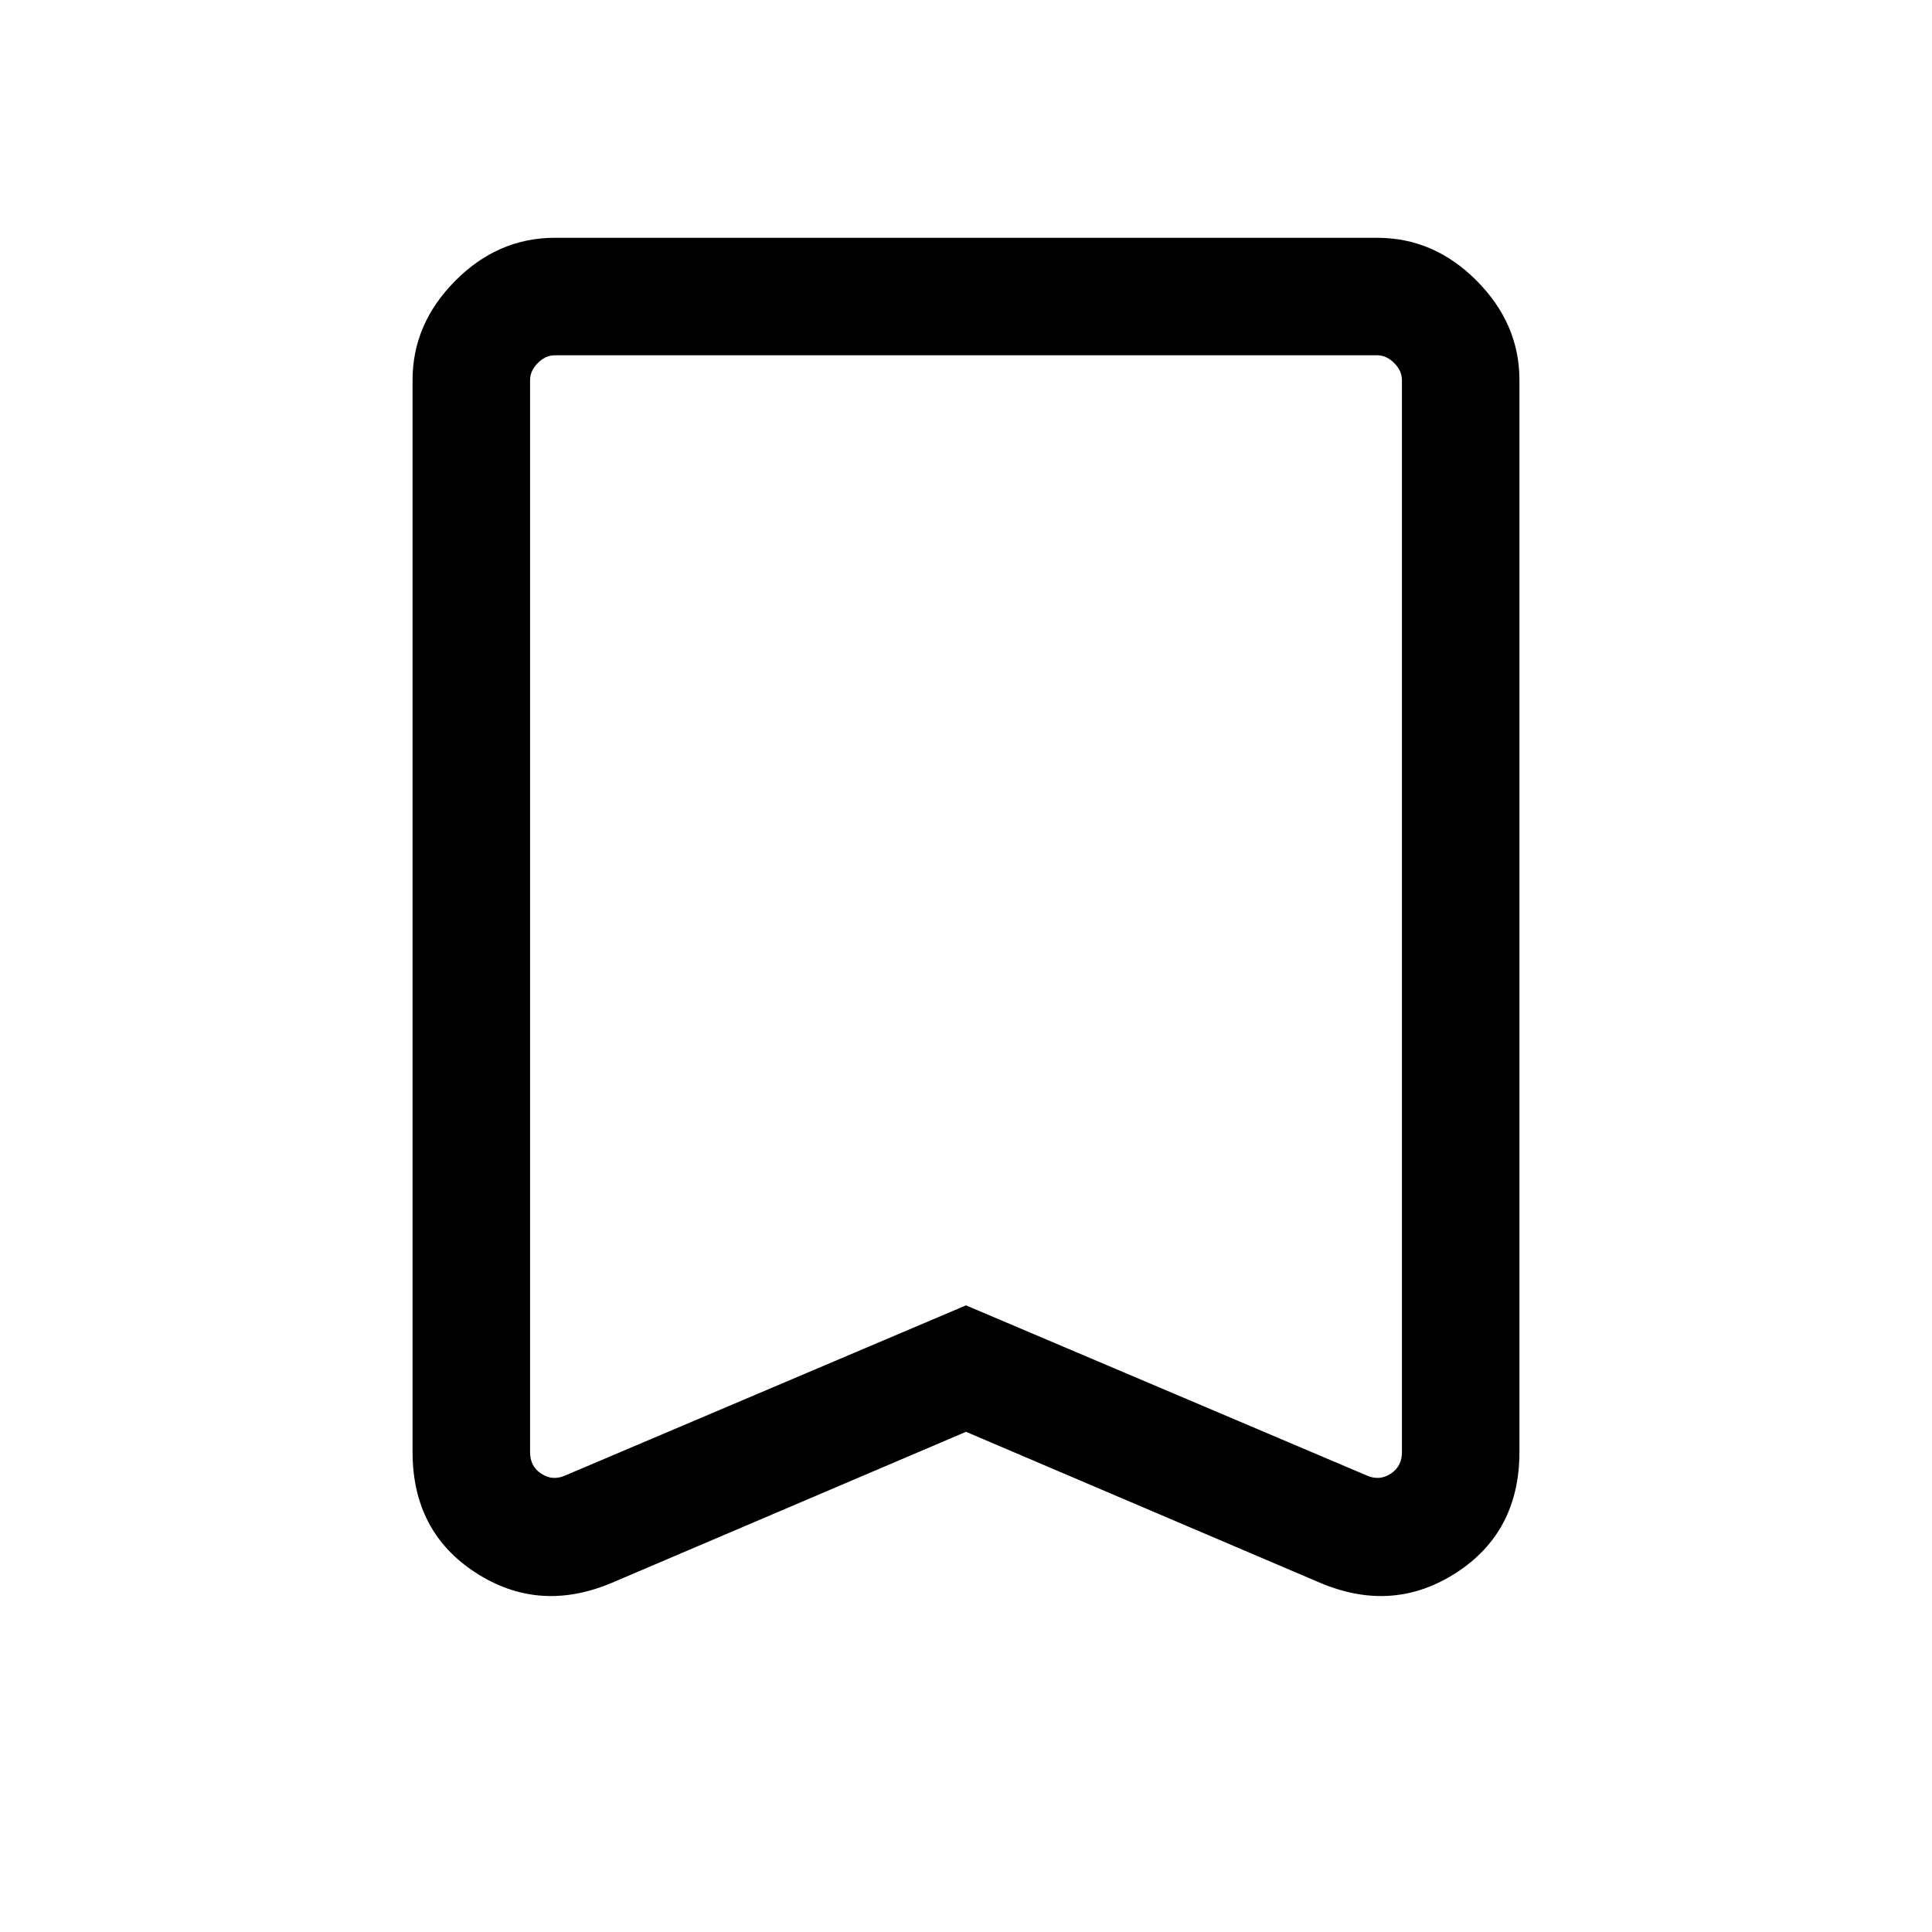 <svg xmlns="http://www.w3.org/2000/svg" height="48" viewBox="0 -960 960 960" width="48"><path d="m480-248.54-176.08 75.08q-36.23 15.23-67.57-5.09Q205-198.87 205-238.54v-532.61q0-27.96 21.22-49.33 21.22-21.36 49.47-21.36h408.62q28.25 0 49.47 21.36Q755-799.11 755-771.15v532.61q0 39.67-31.35 59.99-31.34 20.32-67.57 5.09L480-248.54Zm0-62.83 199.31 84.6q6.15 2.69 11.73-.96 5.57-3.66 5.57-10.58v-532.84q0-4.62-3.84-8.46-3.85-3.85-8.46-3.85H275.69q-4.61 0-8.46 3.85-3.84 3.84-3.84 8.46v532.84q0 6.92 5.57 10.58 5.58 3.65 11.73.96L480-311.37Zm0-472.09H263.39 696.61 480Z"/></svg>